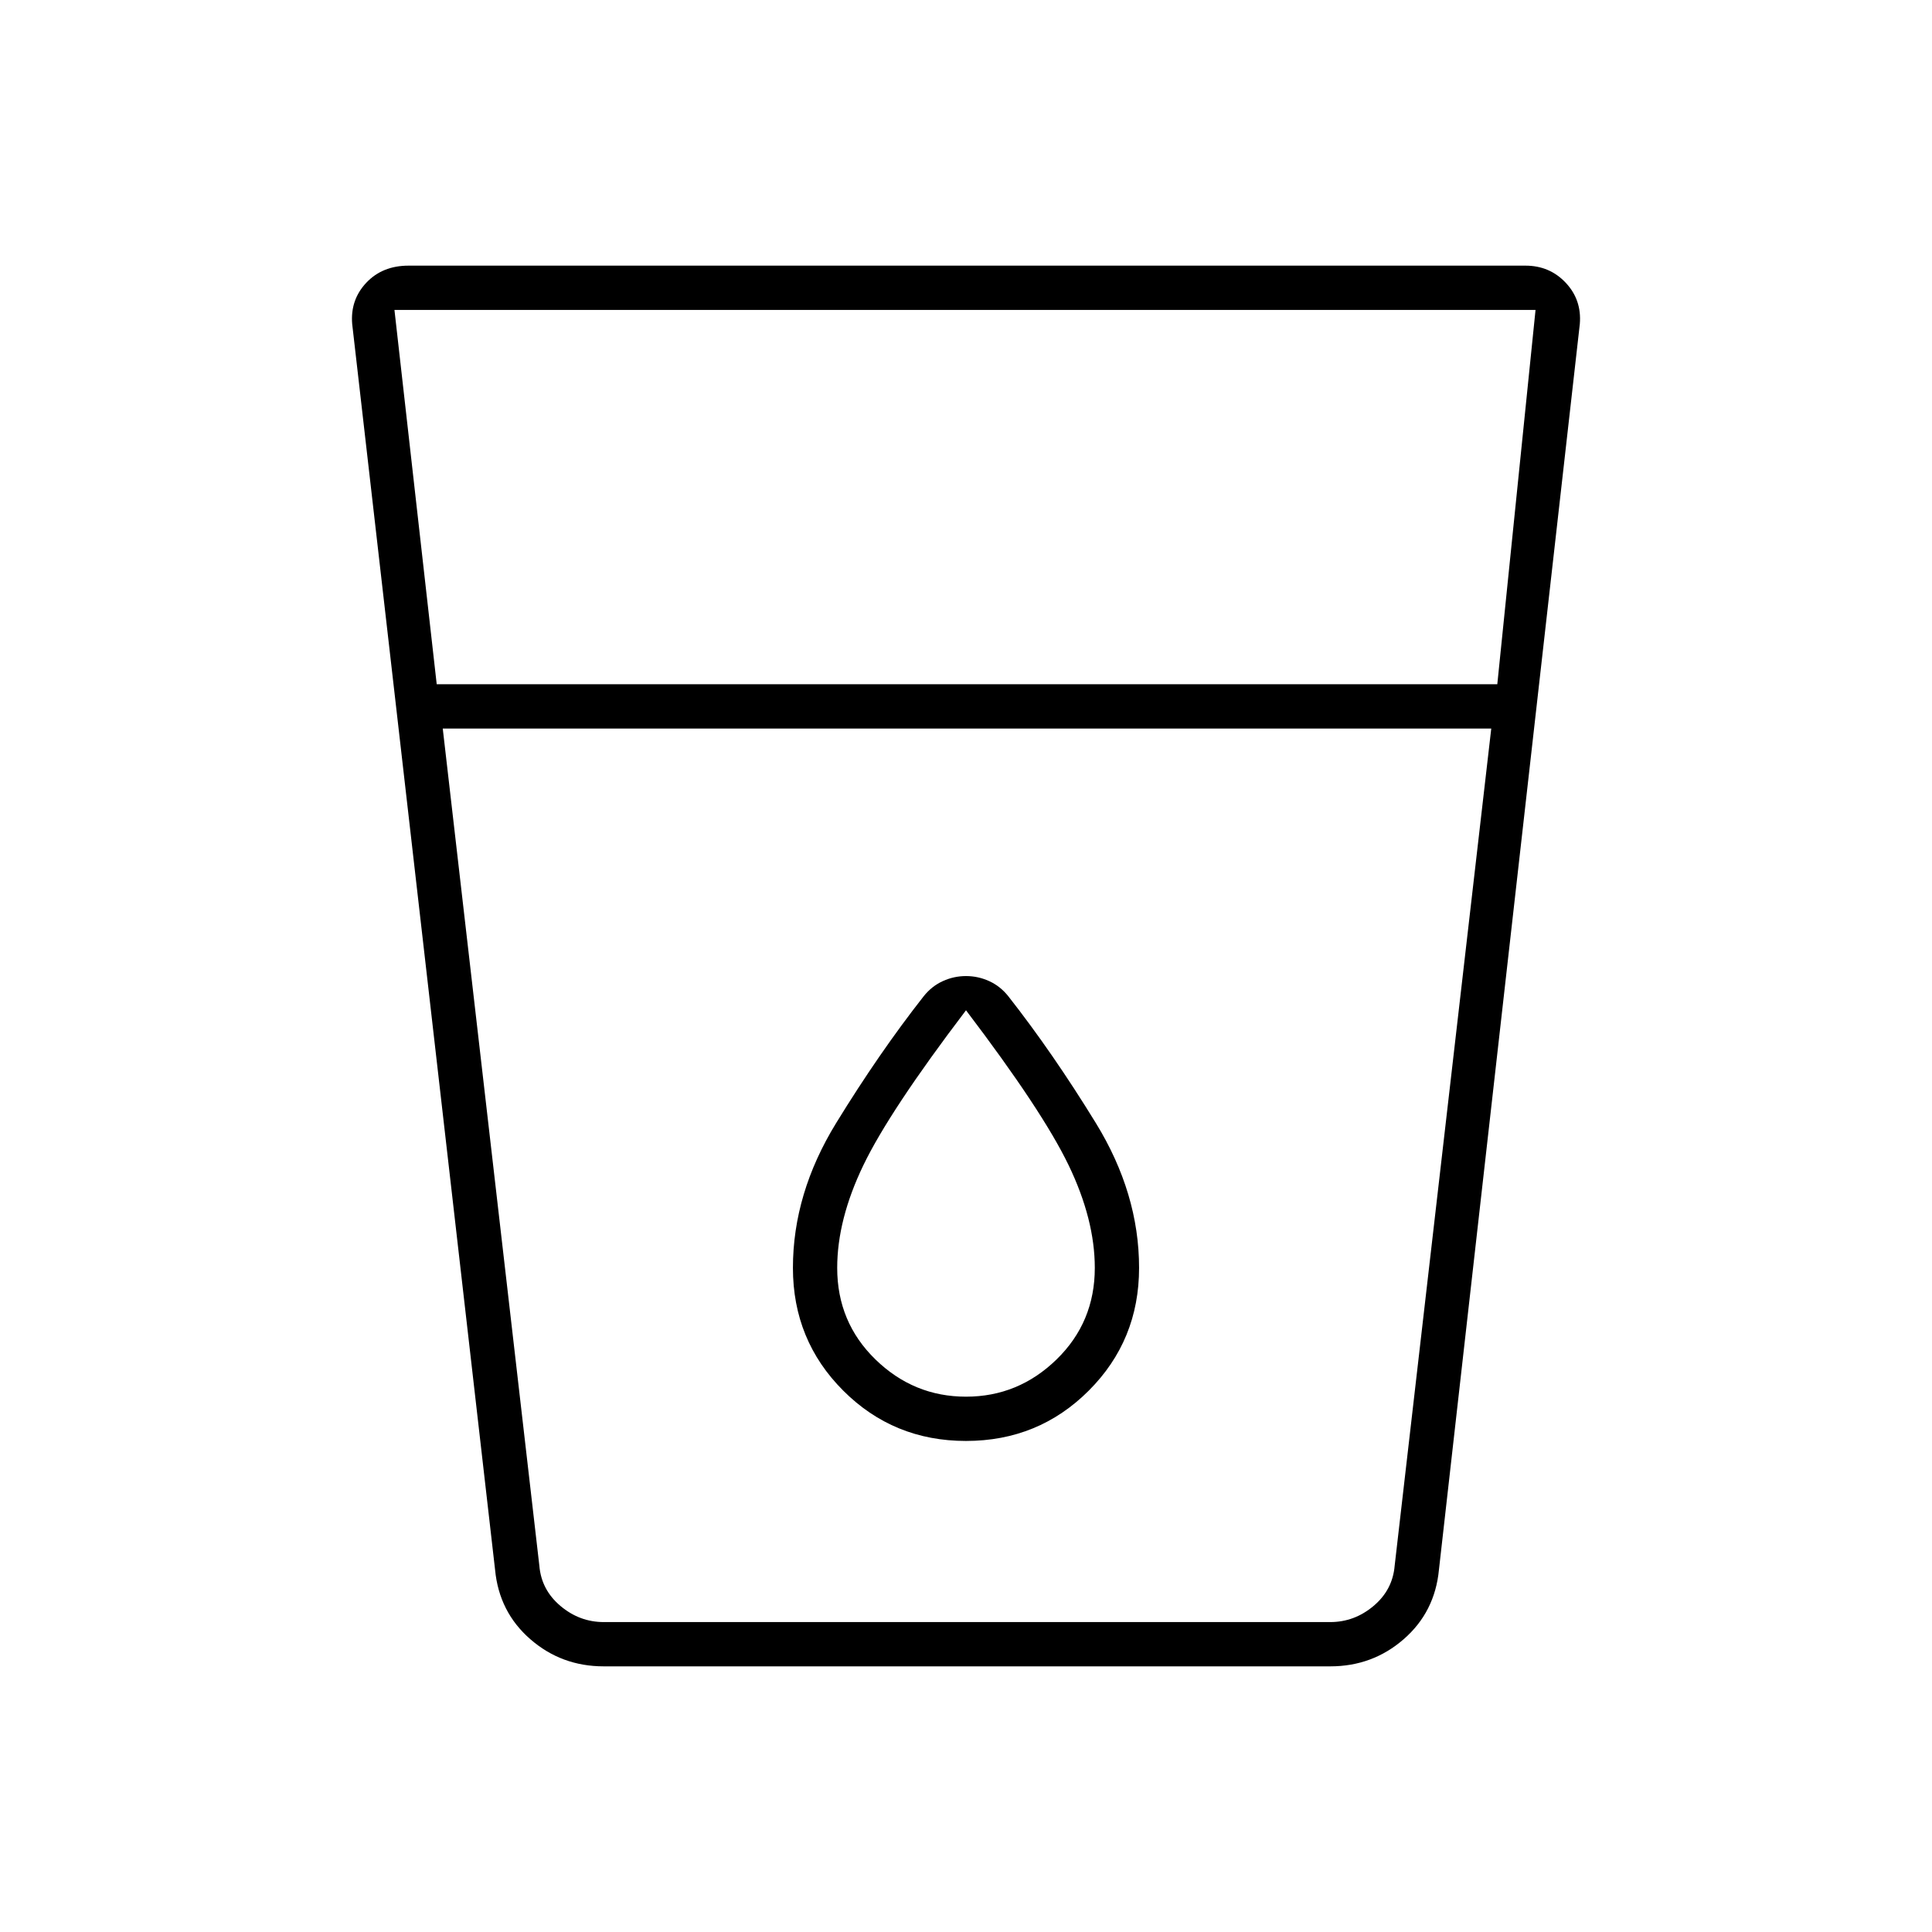 <svg xmlns="http://www.w3.org/2000/svg" height="48" viewBox="0 -960 960 960" width="48"><path d="M300-132q-21 0-36.5-13.5T246-180l-71-619q-1-12 7-20.5t21-8.5h555q12 0 20 8.5t7 20.5l-70 619q-2 21-17.5 34.5T661-132H300Zm-80-466 48 416q1 12 10.5 20t21.5 8h361q12 0 21.5-8t10.5-20l48-416H220Zm-3-22h527l19-186H196l21 186Zm263 354q-26 0-45-18.5T416-330q0-24 13-51t51-77q38 50 51 77t13 51q0 27-19 45.5T480-266Zm0 22q36 0 61-25t25-61q0-37-21.5-72T501-465q-4-5-9.5-7.5T480-475q-6 0-11.5 2.5T459-465q-22 28-43.5 63T394-330q0 36 25 61t61 25Zm-220 90h441-441Z"/></svg>